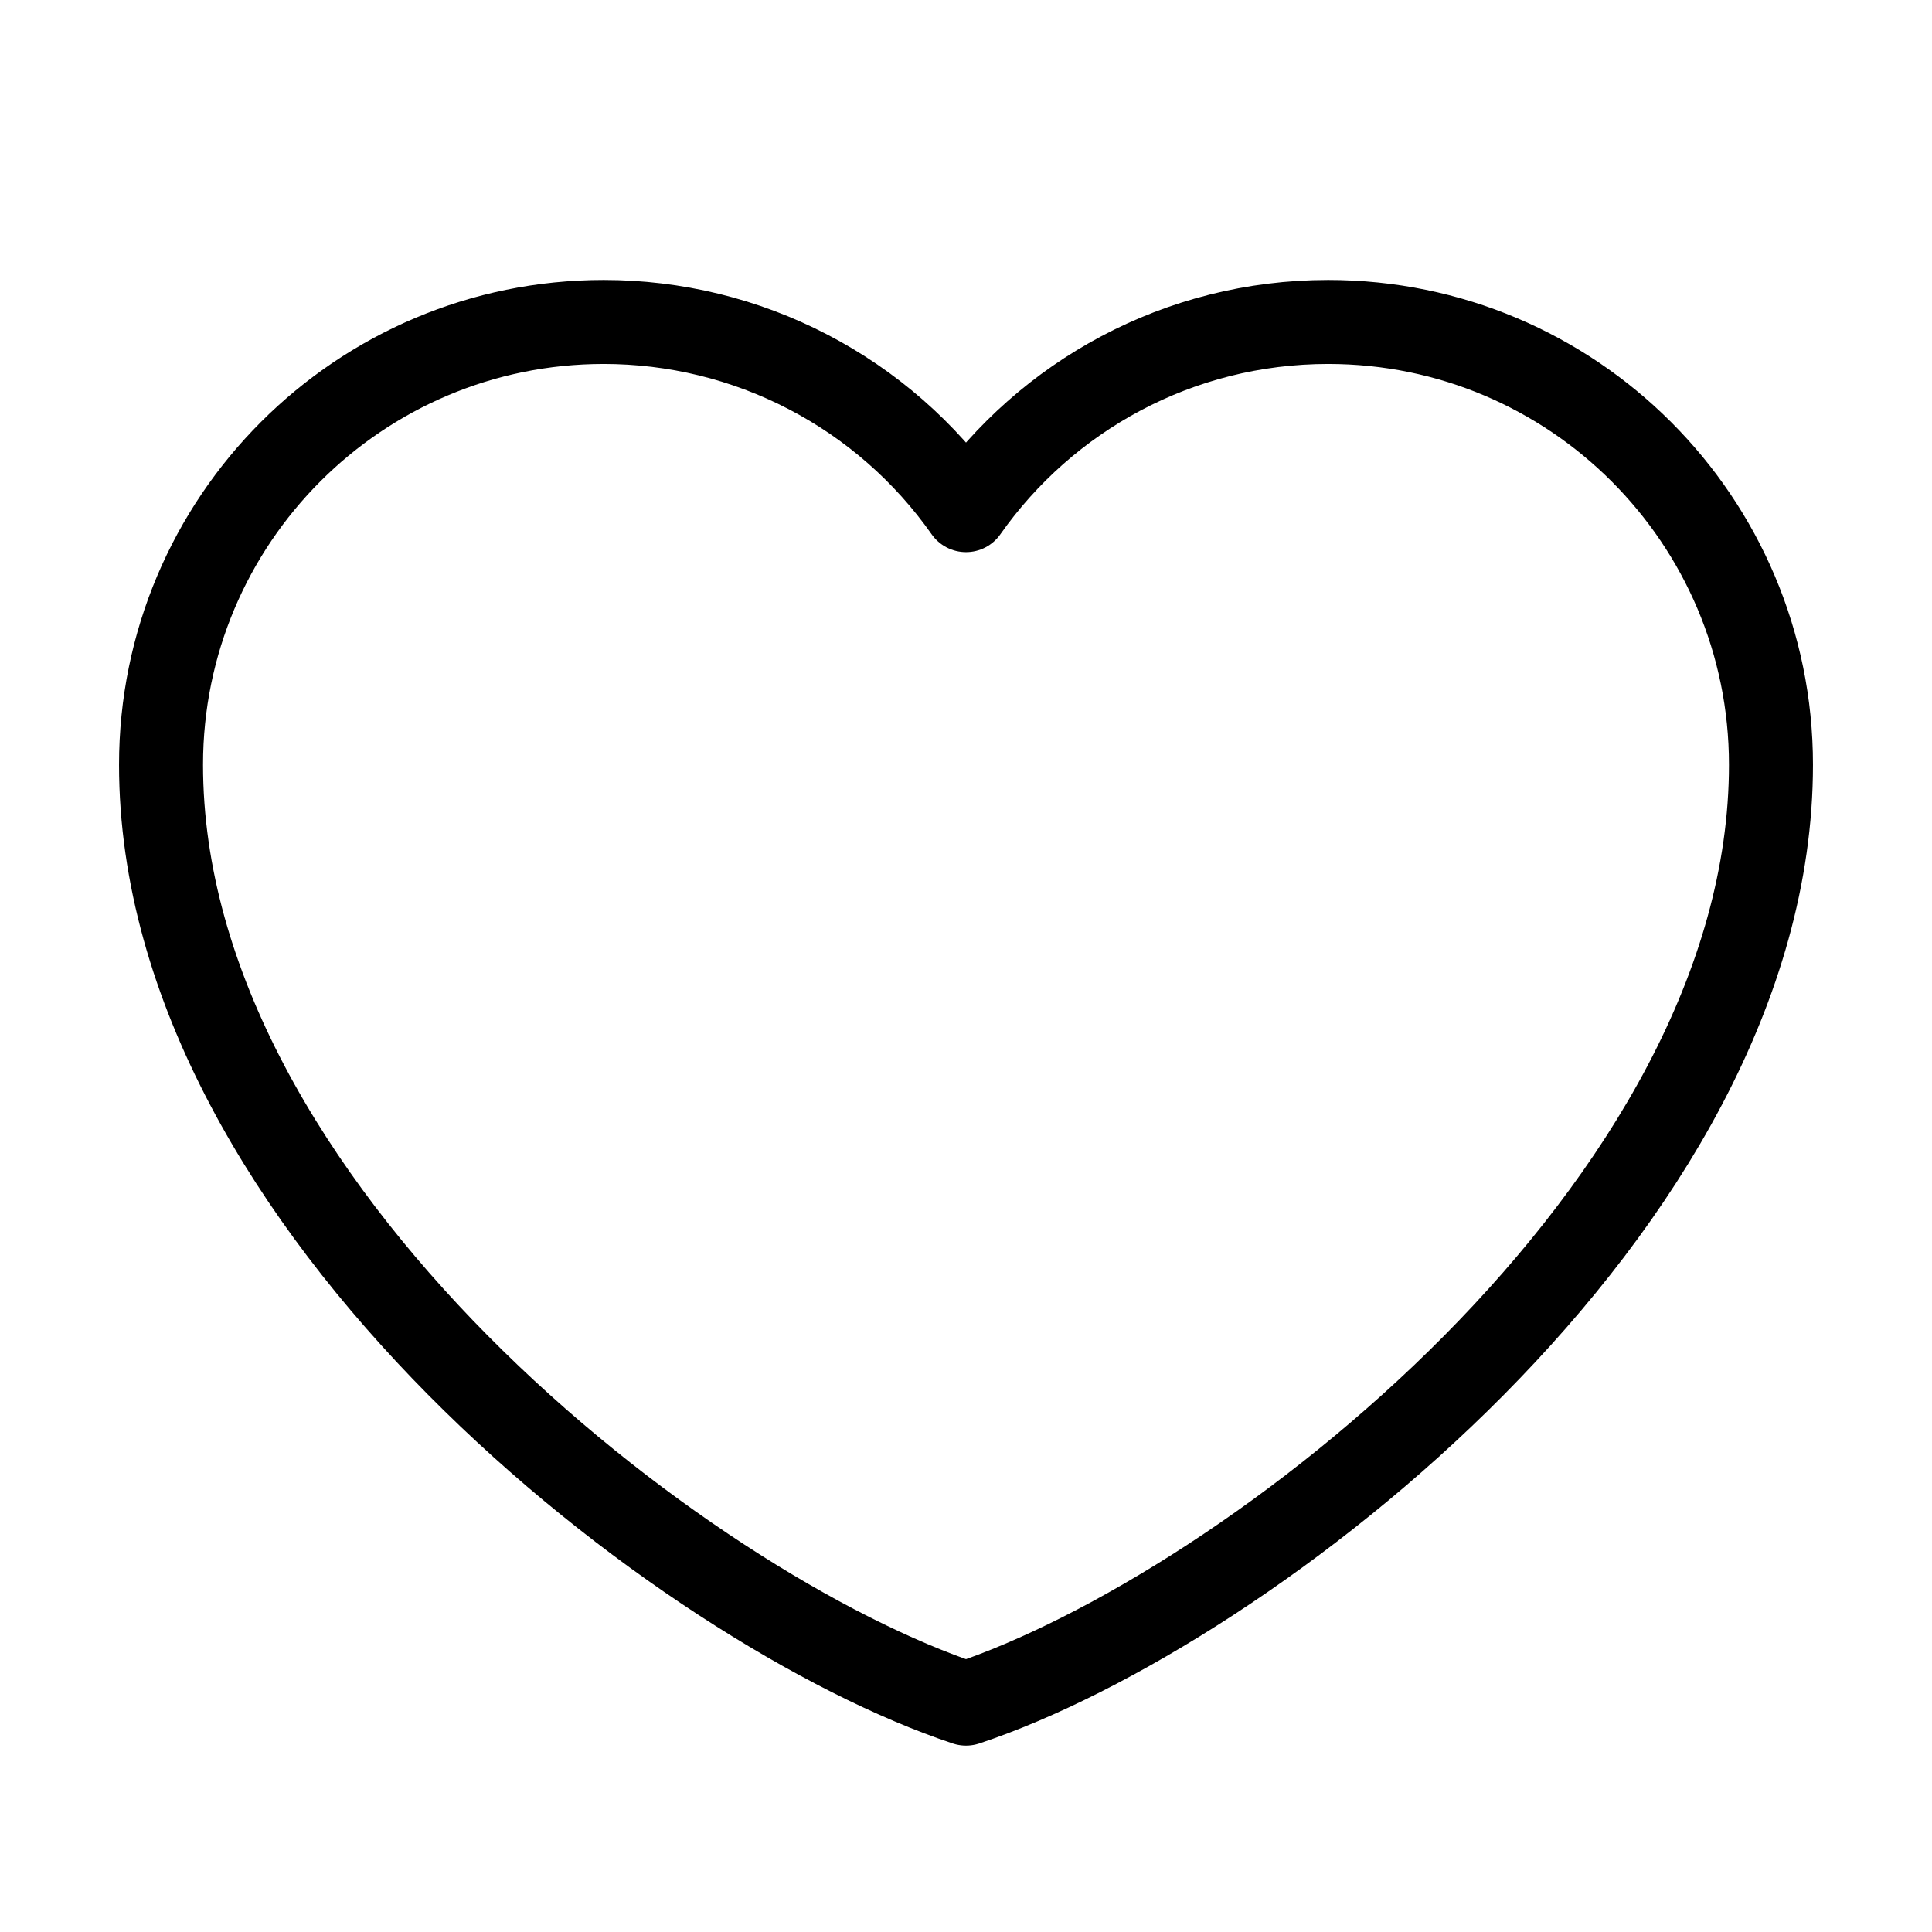 <svg width="23" height="23" viewBox="0 0 23 23" fill="none" xmlns="http://www.w3.org/2000/svg">
<path d="M7.187 3.833C4.276 3.833 1.917 6.193 1.917 9.104C1.917 14.375 8.146 19.167 11.5 20.281C14.854 19.167 21.083 14.375 21.083 9.104C21.083 6.193 18.723 3.833 15.812 3.833C14.03 3.833 12.453 4.718 11.5 6.073C11.014 5.381 10.368 4.816 9.617 4.426C8.867 4.036 8.033 3.833 7.187 3.833Z" stroke="black" stroke-linecap="round" stroke-linejoin="round"/>
</svg>
